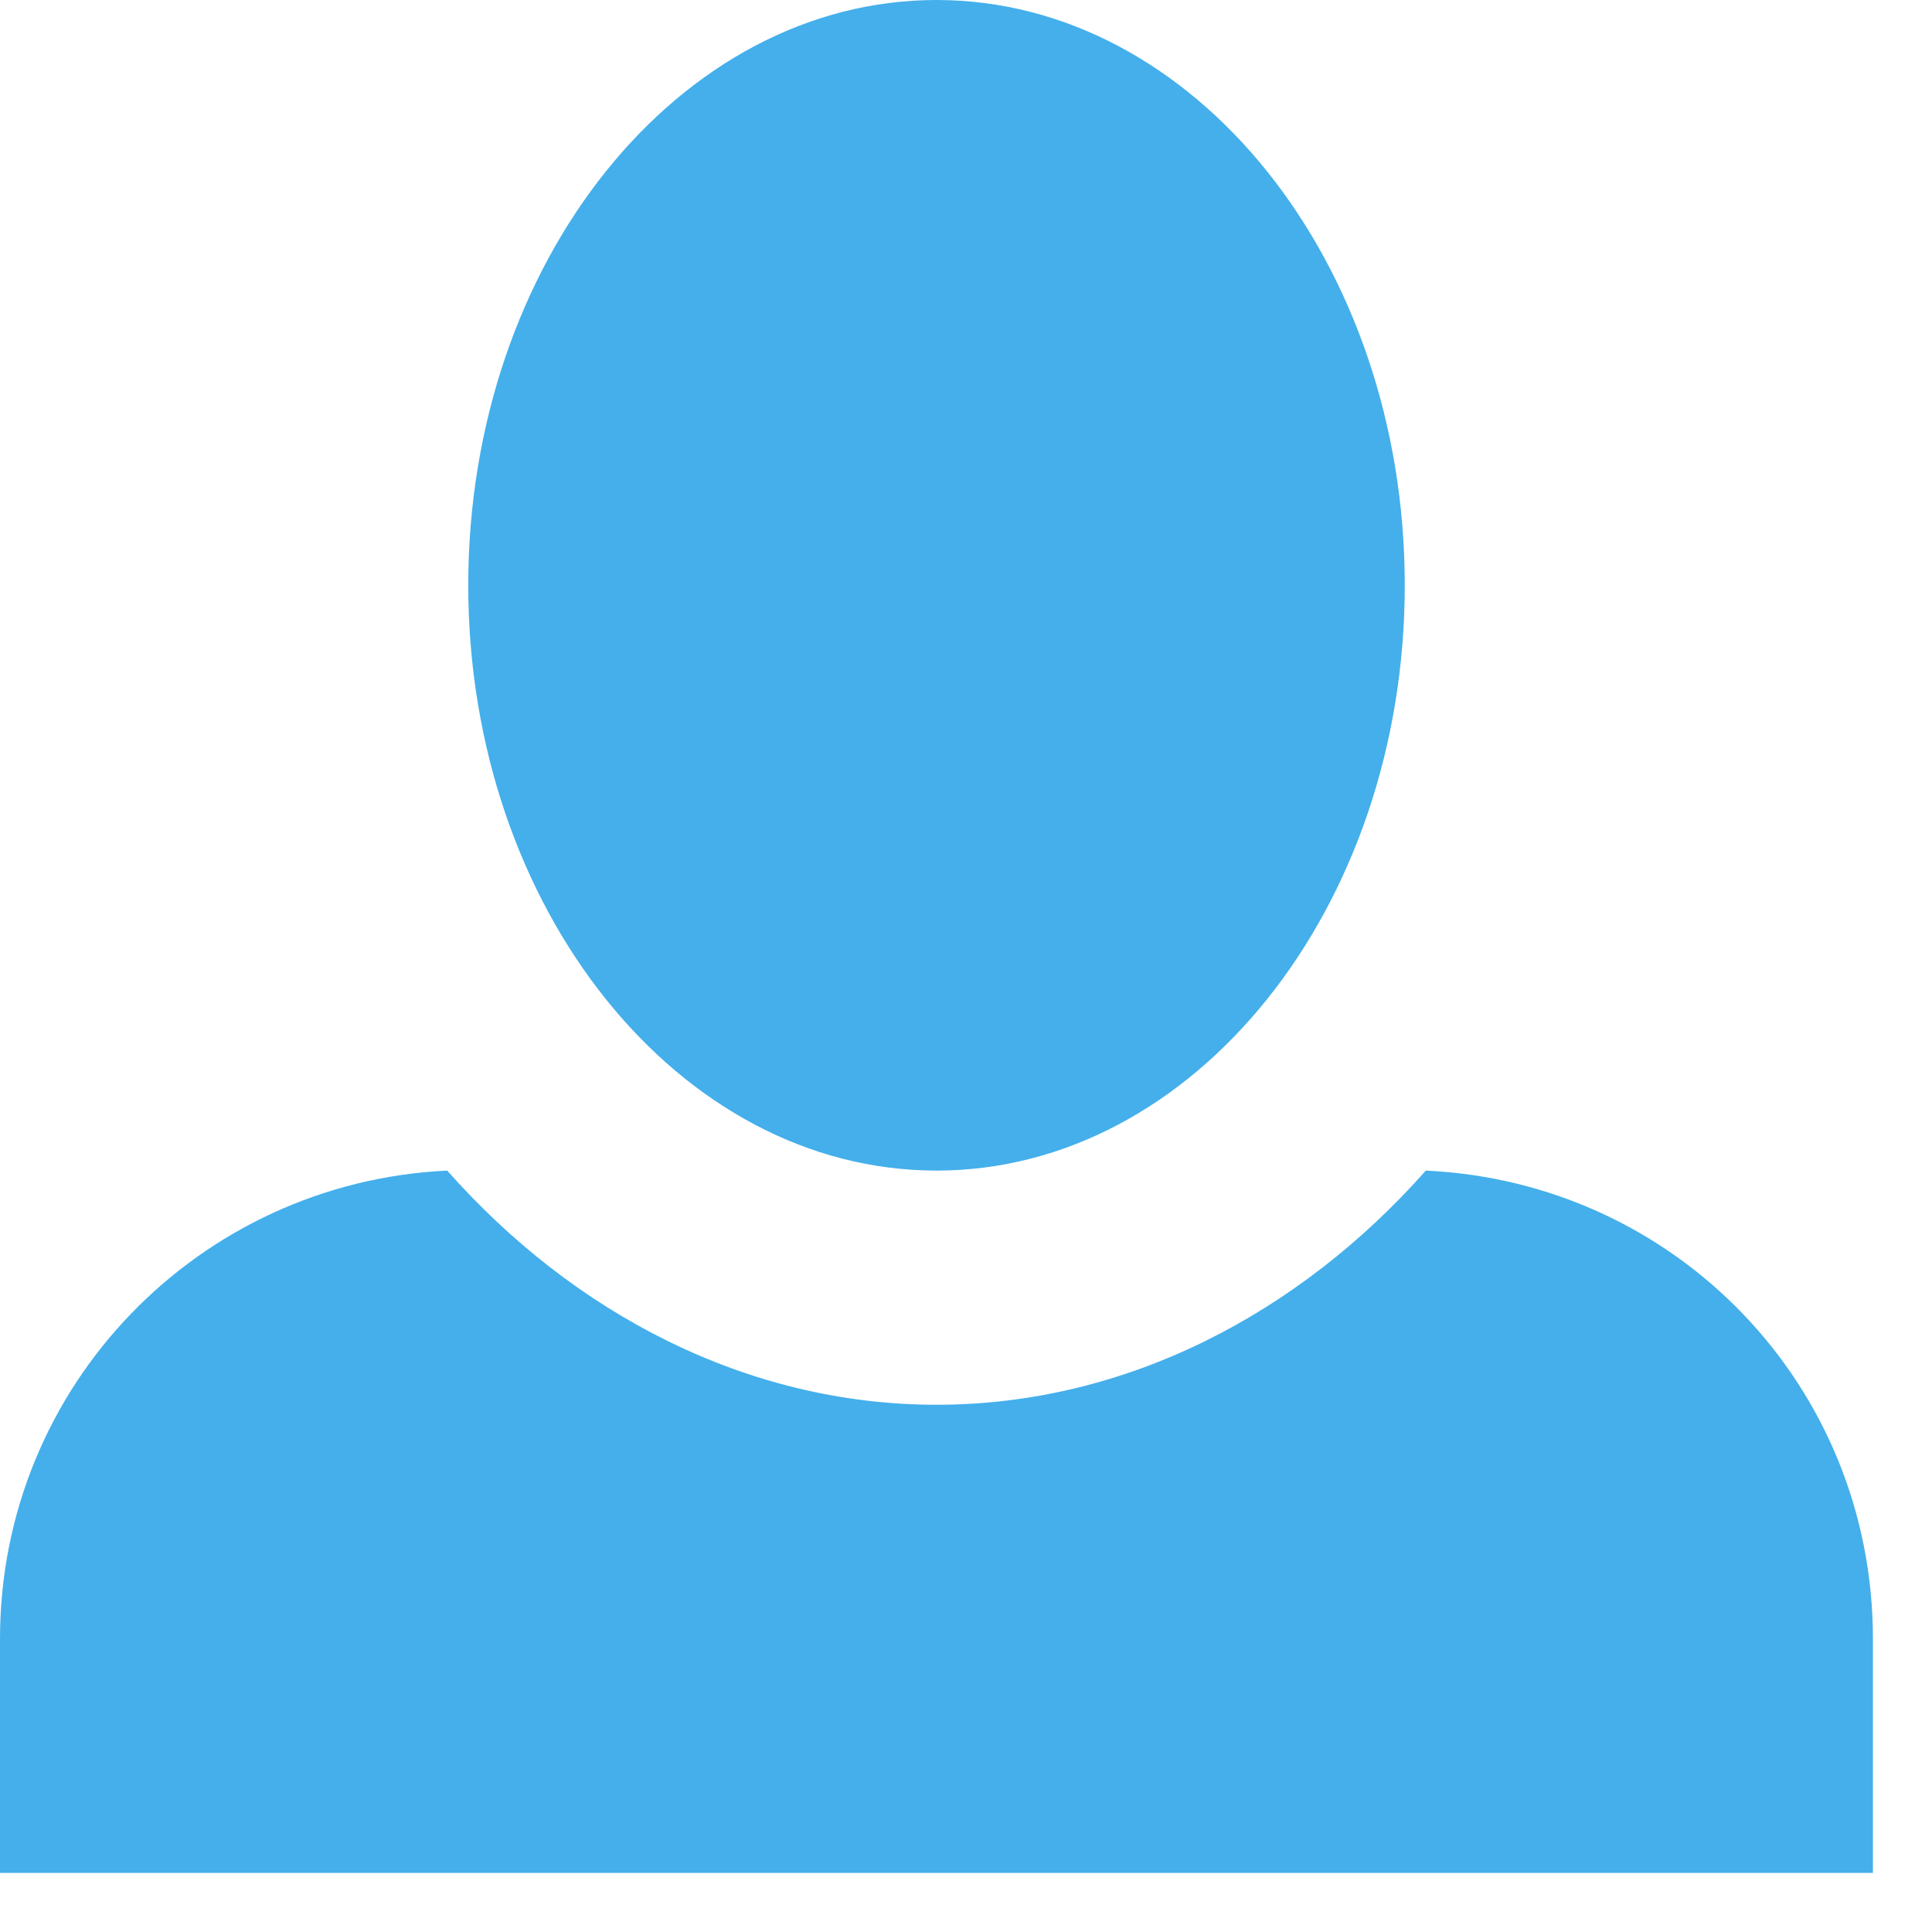 <svg width="19" height="19" viewBox="0 0 19 19" fill="none" xmlns="http://www.w3.org/2000/svg">
<path d="M9.21 0C6.677 0 4.605 2.579 4.605 5.756C4.605 8.933 6.677 11.512 9.21 11.512C11.742 11.512 13.815 8.933 13.815 5.756C13.815 2.579 11.742 0 9.21 0ZM4.398 11.512C1.957 11.627 0 13.63 0 16.117V18.419H18.419V16.117C18.419 13.63 16.485 11.627 14.022 11.512C12.778 12.917 11.075 13.815 9.21 13.815C7.345 13.815 5.641 12.917 4.398 11.512Z" fill="#44AFEB"/>
</svg>
